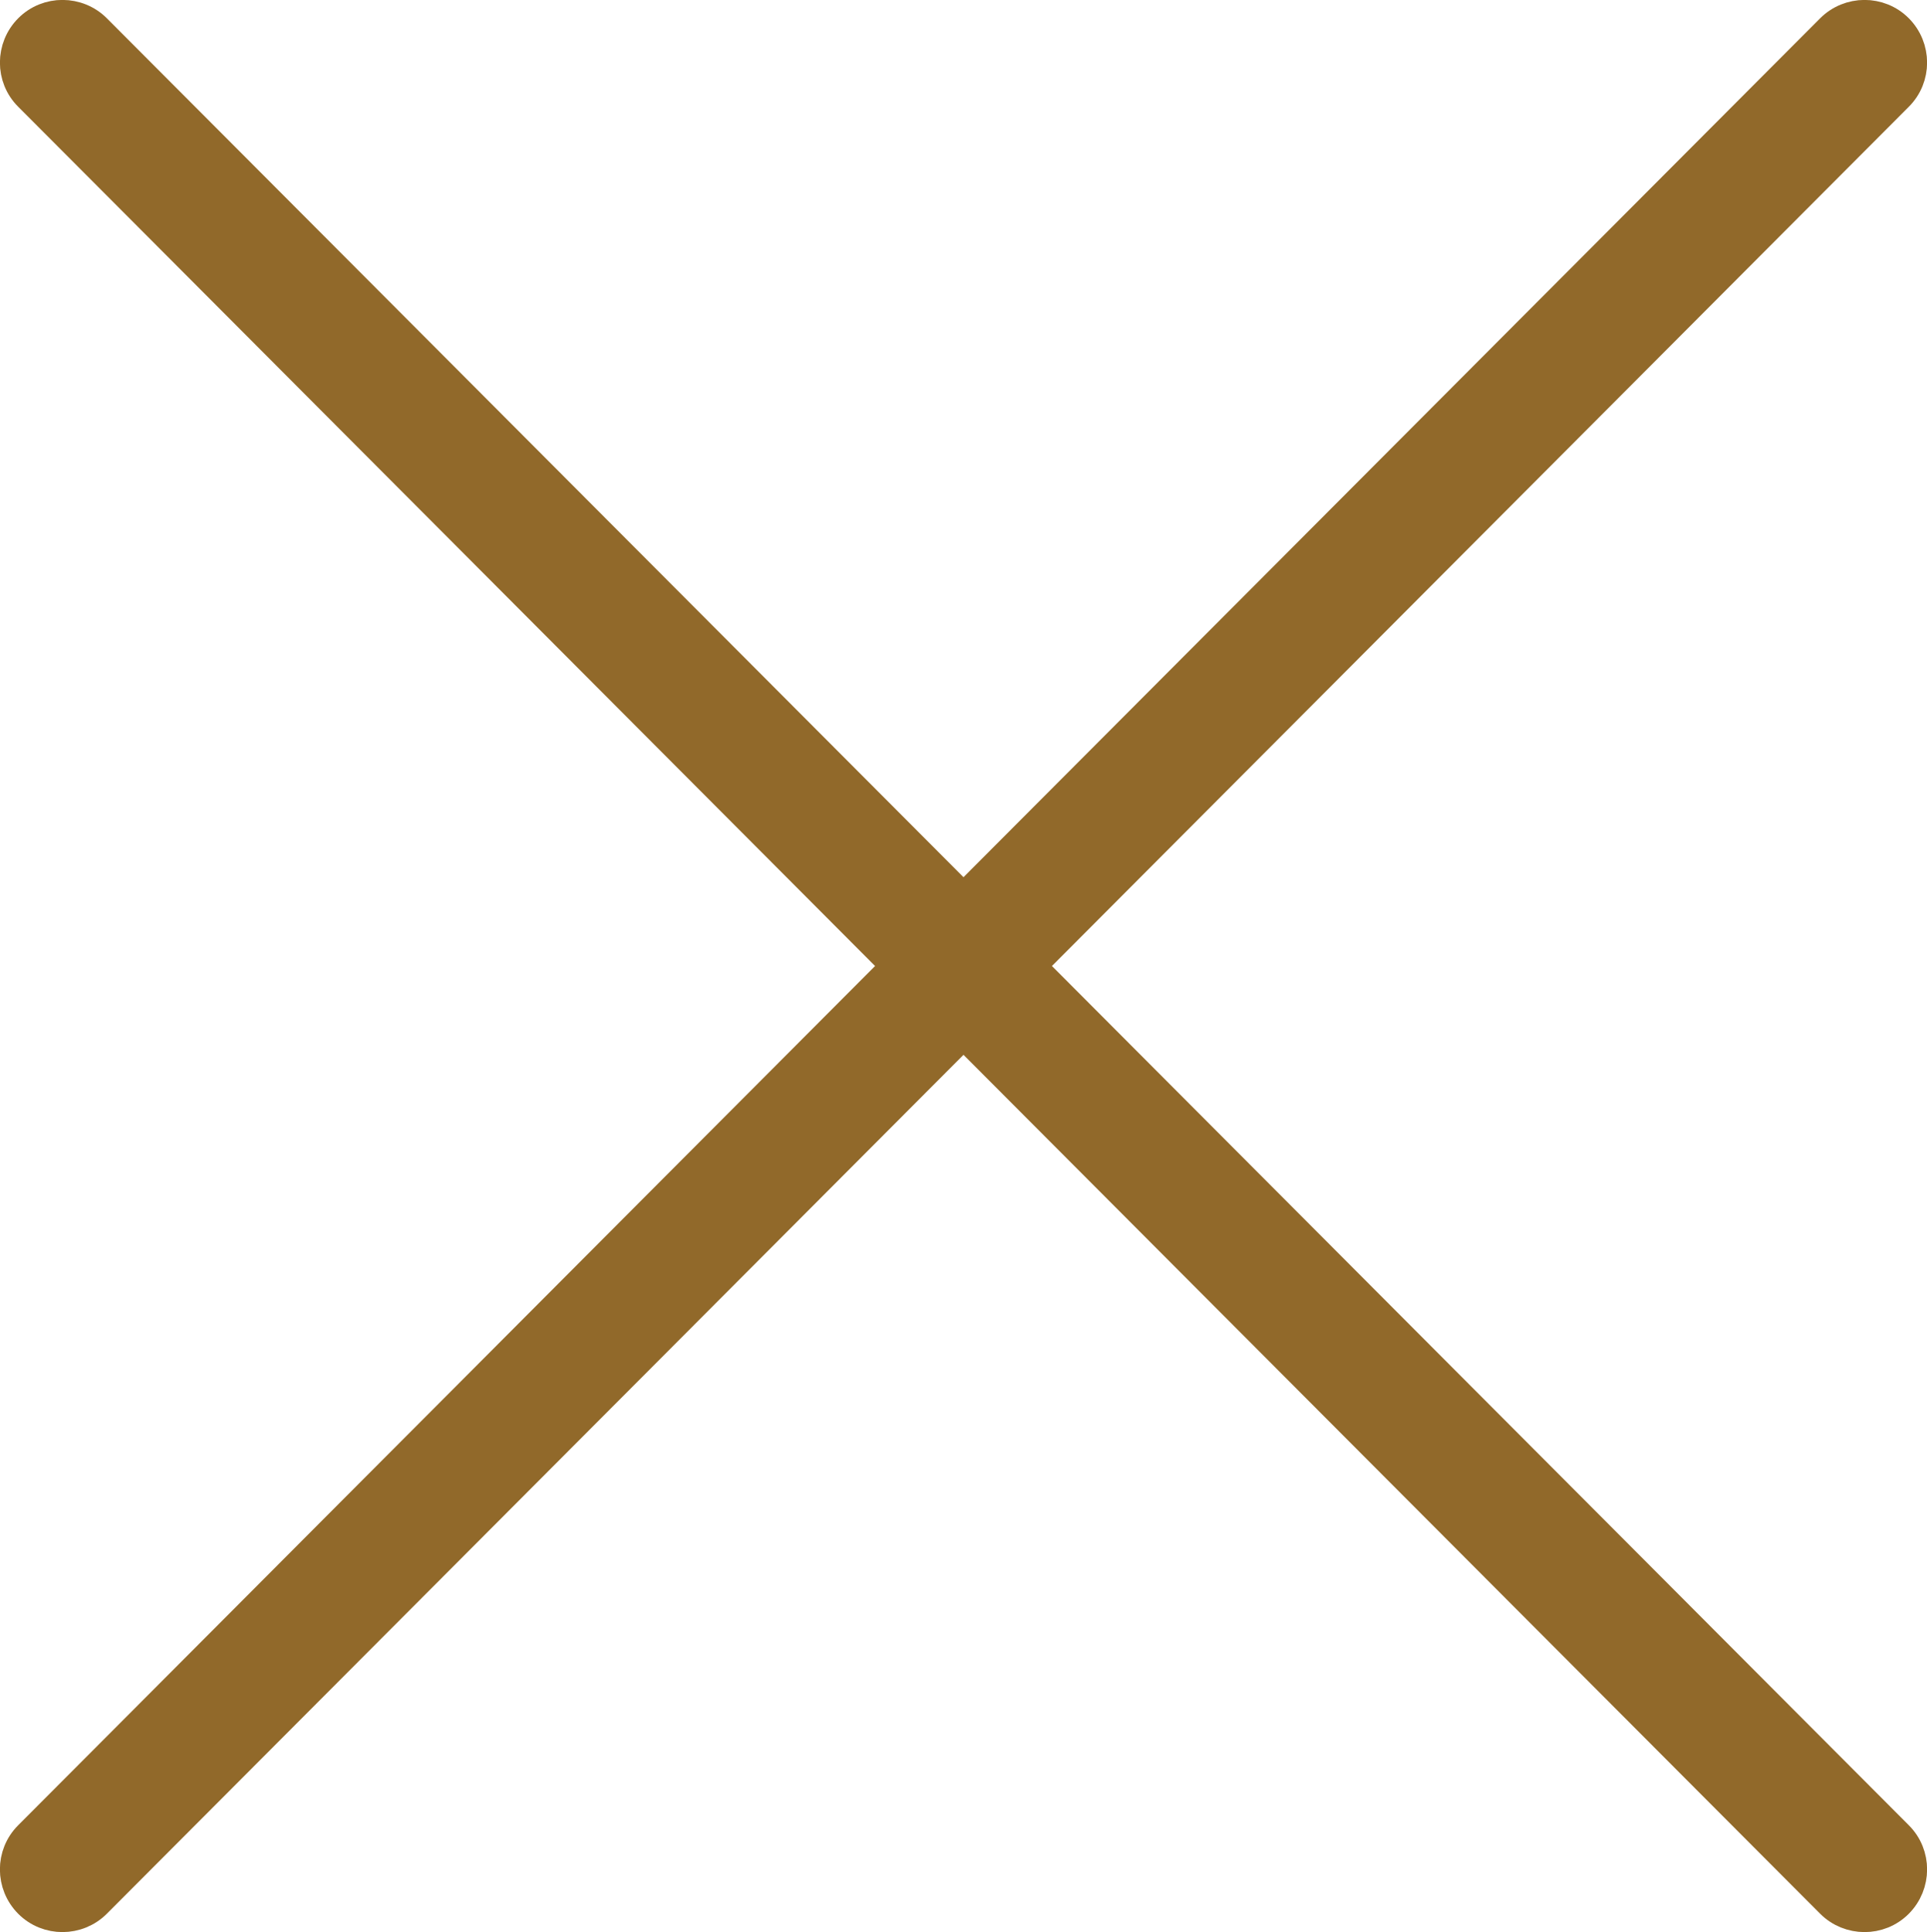 <?xml version="1.0" encoding="UTF-8" standalone="no"?>
<svg
   version="1.1"
   viewBox="-5 -10 95.276 95.506"
   id="svg2"
   sodipodi:docname="fermer-icon.svg"
   width="95.276"
   height="95.506"
   inkscape:version="1.3.2 (091e20e, 2023-11-25)"
   xmlns:inkscape="http://www.inkscape.org/namespaces/inkscape"
   xmlns:sodipodi="http://sodipodi.sourceforge.net/DTD/sodipodi-0.dtd"
   xmlns="http://www.w3.org/2000/svg"
   xmlns:svg="http://www.w3.org/2000/svg">
  <defs
     id="defs2" />
  <sodipodi:namedview
     id="namedview2"
     pagecolor="#ffffff"
     bordercolor="#000000"
     borderopacity="0.25"
     inkscape:showpageshadow="2"
     inkscape:pageopacity="0.0"
     inkscape:pagecheckerboard="0"
     inkscape:deskcolor="#d1d1d1"
     inkscape:zoom="1.7481481"
     inkscape:cx="47.478815"
     inkscape:cy="54.915256"
     inkscape:window-width="1440"
     inkscape:window-height="429"
     inkscape:window-x="0"
     inkscape:window-y="25"
     inkscape:window-maximized="0"
     inkscape:current-layer="svg2" />
  <path
     d="m -3.604,-5.216 c -0.938,-0.934 -0.93,-2.453 0.004,-3.391 0.934,-0.934 2.457,-0.926 3.391,0.008 L 42.638,34.354 l 42.848,-42.953 c 0.934,-0.934 2.457,-0.941 3.391,-0.008 0.934,0.938 0.941,2.457 0.004,3.391 l -42.859,42.969 42.859,42.969 c 0.938,0.934 0.93,2.453 -0.004,3.391 -0.934,0.934 -2.457,0.926 -3.391,-0.008 l -42.848,-42.953 -42.848,42.953 c -0.934,0.934 -2.457,0.941 -3.391,0.008 -0.934,-0.938 -0.941,-2.457 -0.004,-3.391 l 42.859,-42.969 z"
     id="path1"
     style="fill:#91692a;fill-opacity:1;stroke:#91692a;stroke-width:1.4;stroke-dasharray:none;stroke-opacity:1" />
</svg>
